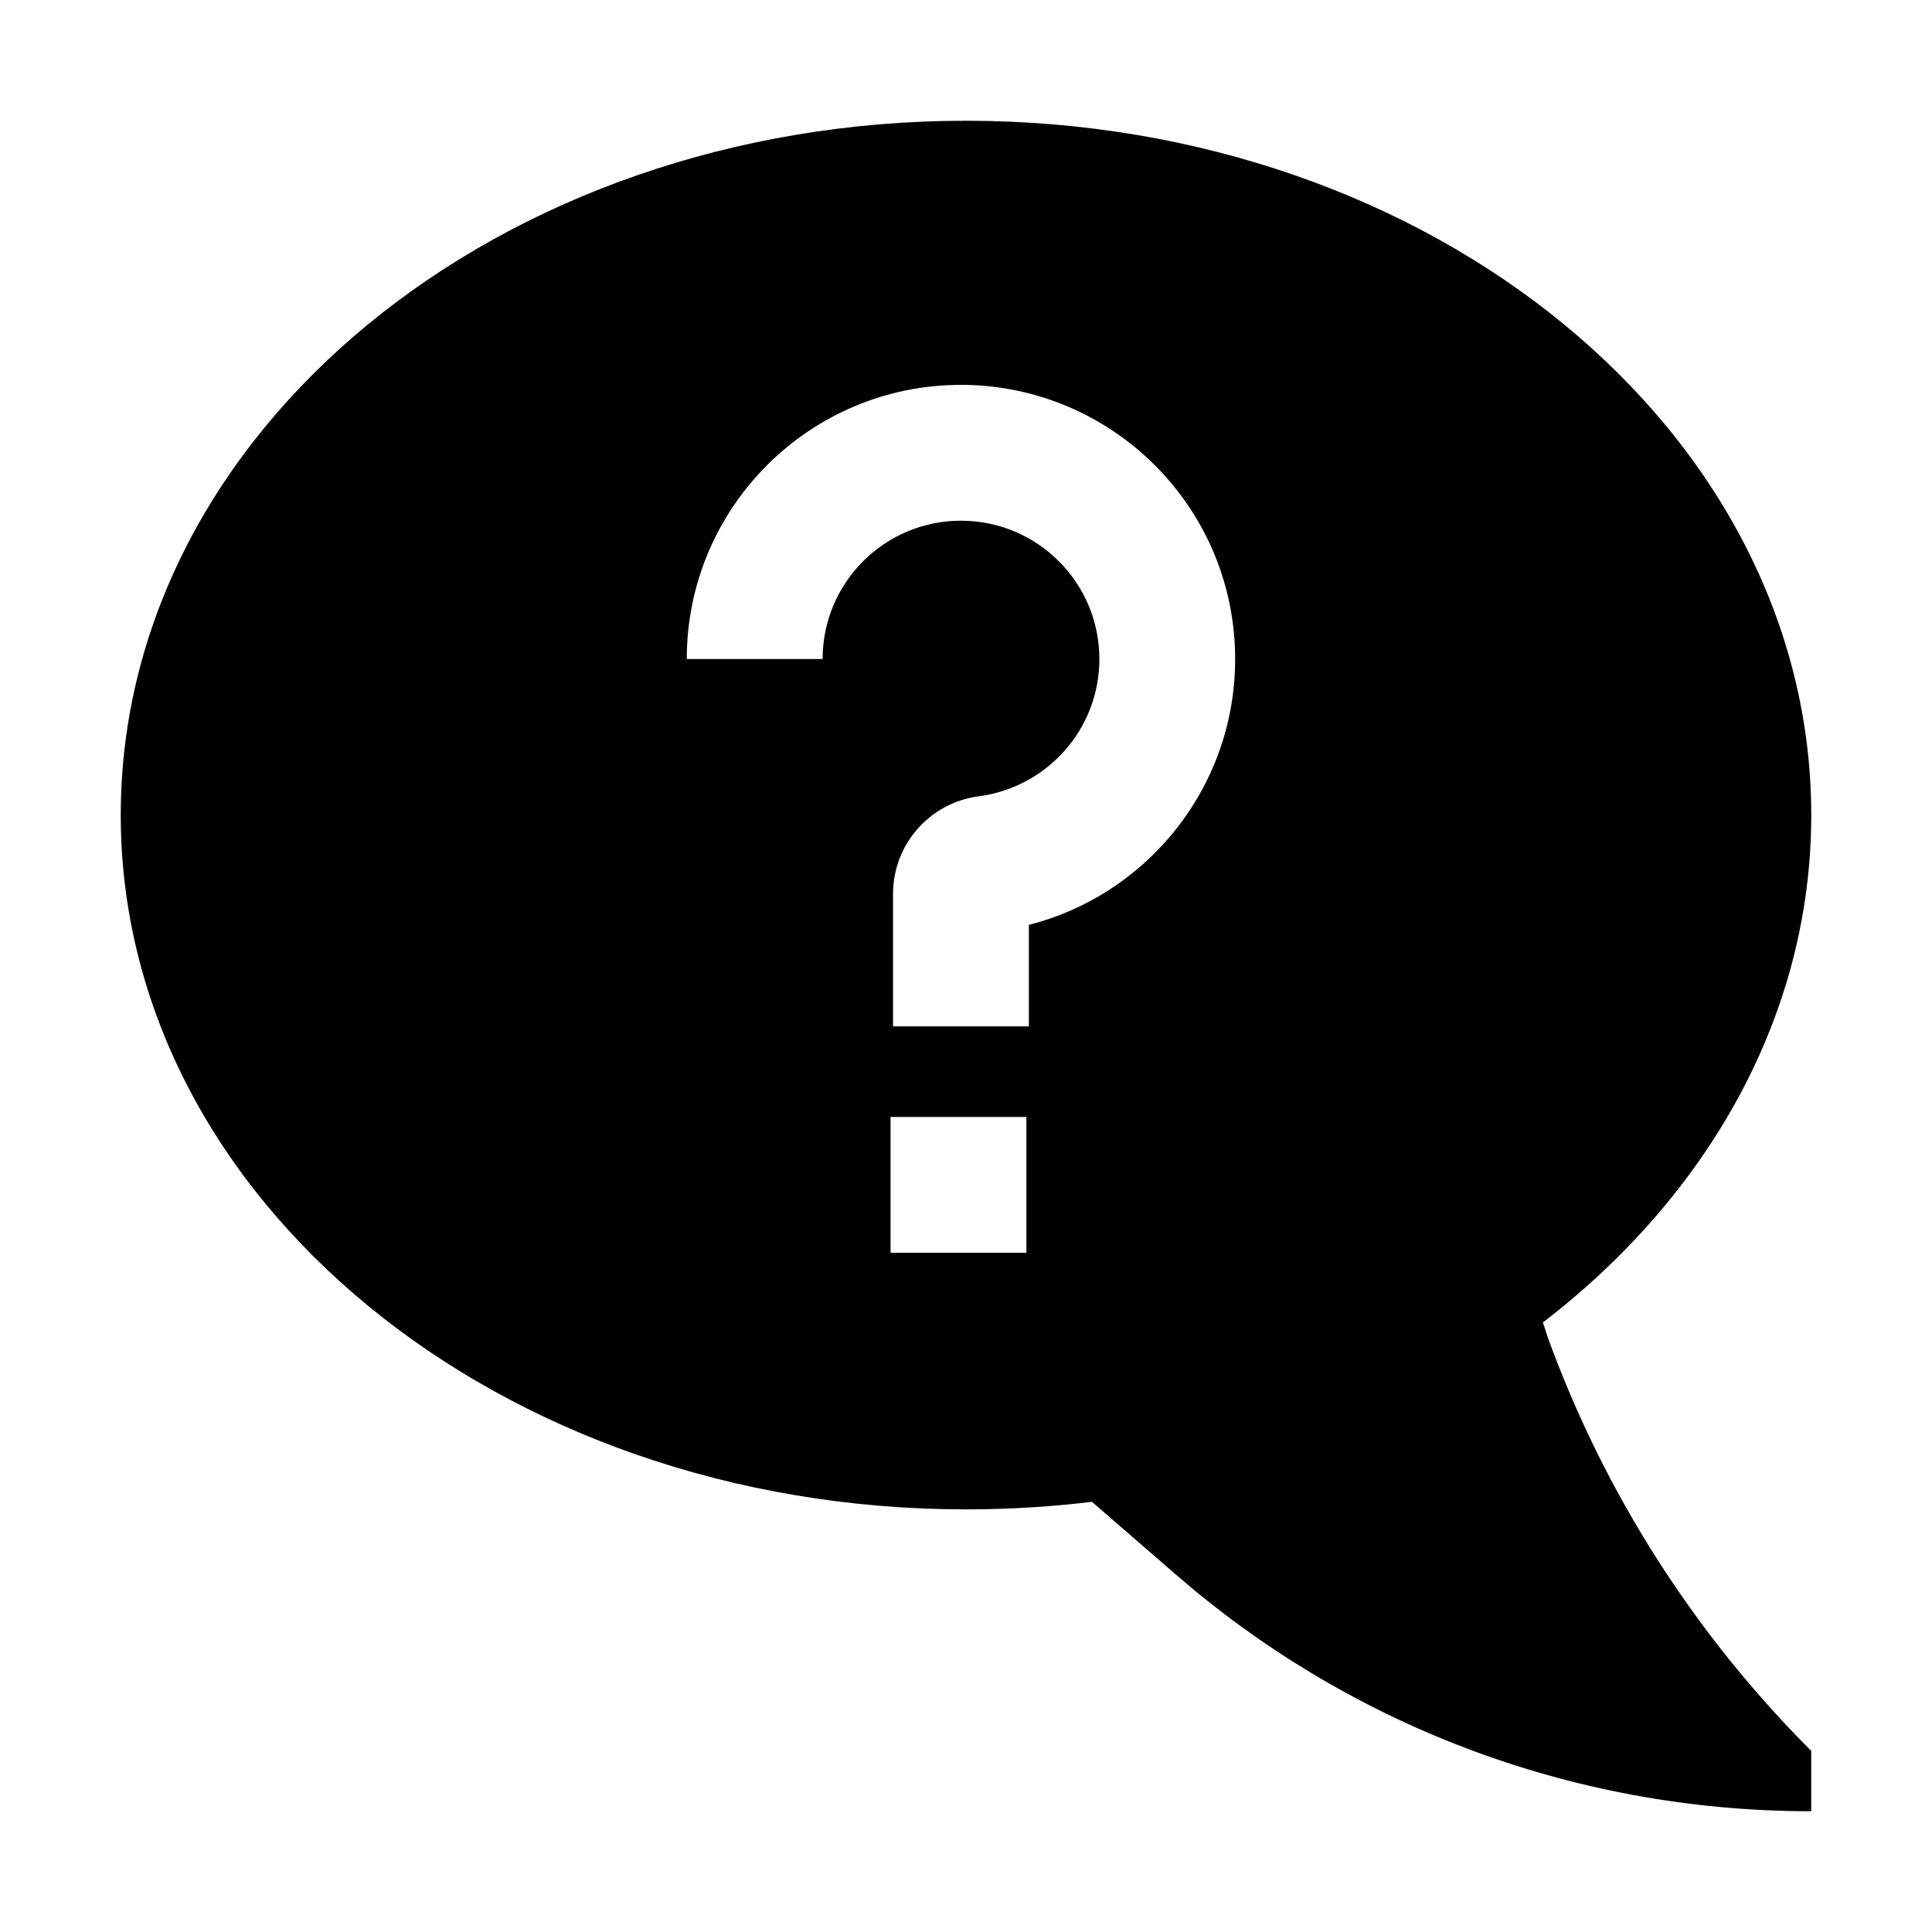 <!-- Generated by IcoMoon.io -->
<svg version="1.1" xmlns="http://www.w3.org/2000/svg" width="64" height="64" viewBox="0 0 64 64">
<title>comment-bubble-question</title>
<path d="M51.109 43.809c5.47-4.198 8.891-10.175 8.891-16.809 0-12.703-12.536-23-28-23s-28 10.297-28 23 12.536 23 28 23c0.001 0 0.003 0 0.005 0 1.468 0 2.913-0.092 4.332-0.271l-0.169 0.017 2.763 2.395c5.61 4.883 12.992 7.859 21.068 7.859v0-2c-3.845-3.845-6.857-8.523-8.742-13.741l-0.082-0.261zM34 41.5h-4.5v-4.5h4.5zM38.738 27.735c-1.192 1.392-2.782 2.412-4.592 2.886l-0.063 0.014v3.365h-4.5v-4.398c0.004-1.649 1.232-3.009 2.823-3.221l0.017-0.002c2.265-0.302 3.995-2.222 3.995-4.546 0-2.532-2.052-4.584-4.584-4.584s-4.584 2.052-4.584 4.583v0h-4.5c0-5.017 4.067-9.083 9.083-9.083 0.124 0 0.247 0.002 0.369 0.007l-0.018-0.001c4.863 0.194 8.732 4.184 8.732 9.077 0 2.259-0.824 4.325-2.189 5.914l0.010-0.012z"></path>
</svg>
